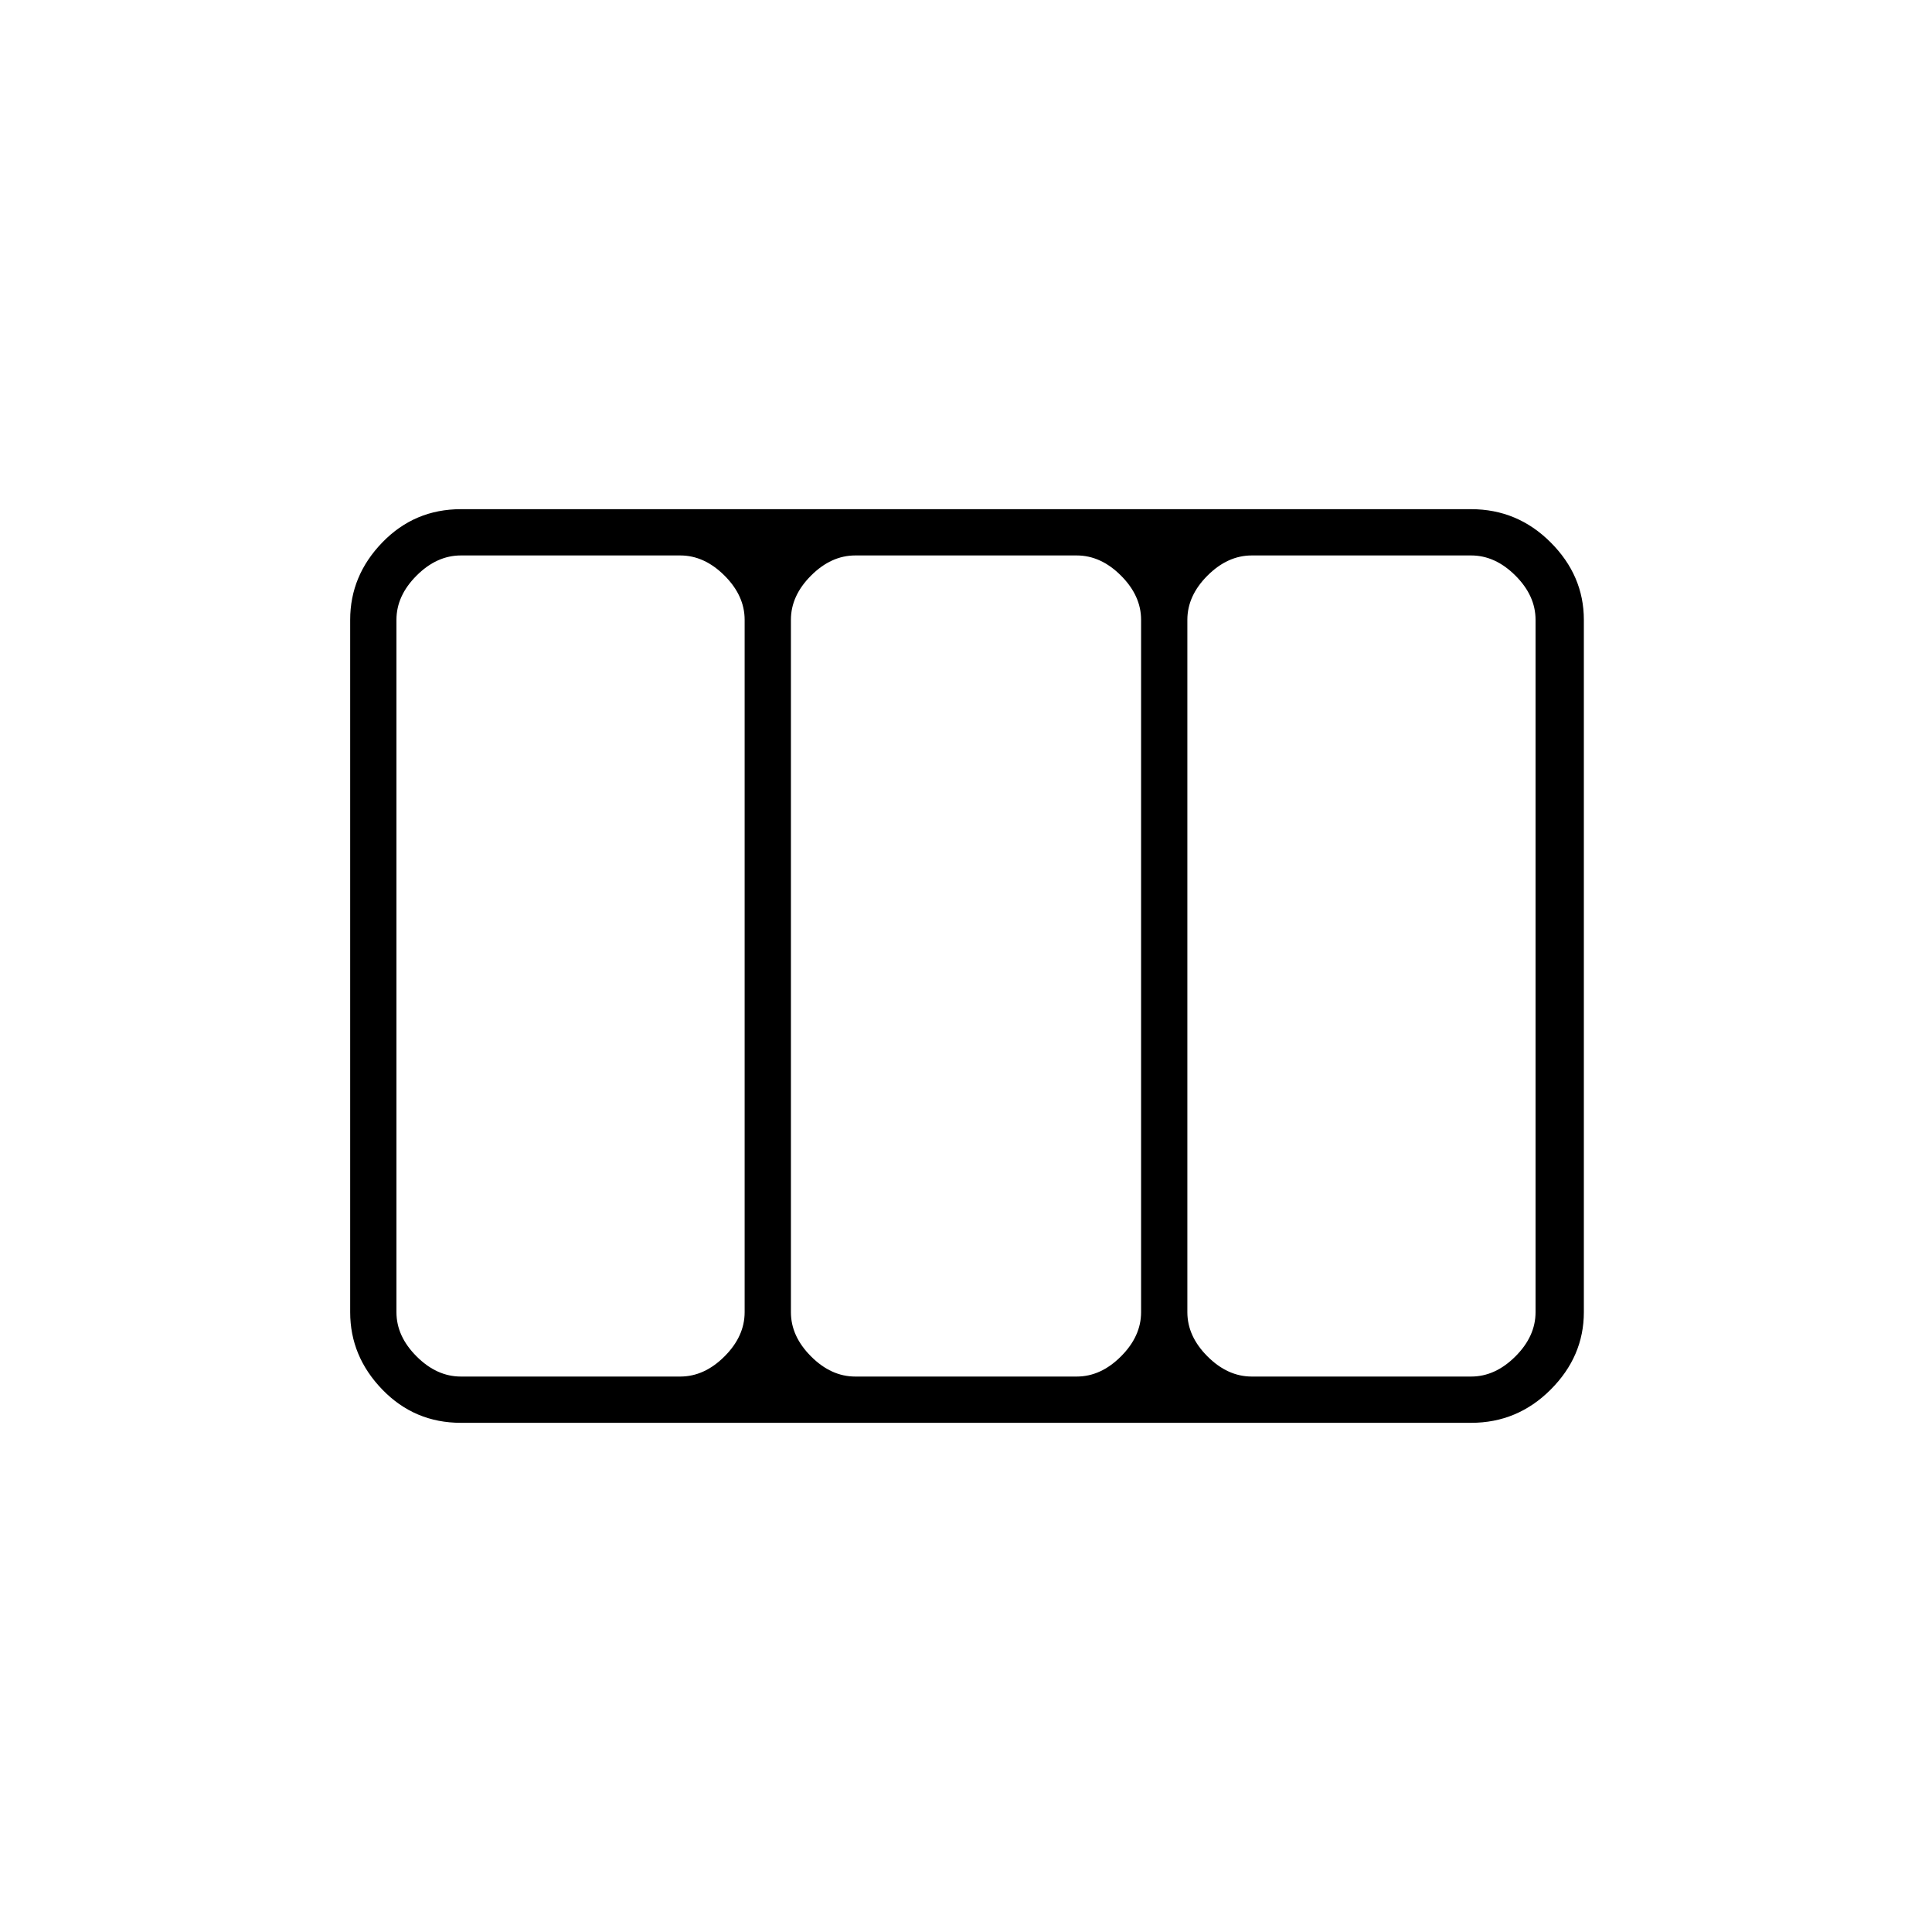 <svg xmlns="http://www.w3.org/2000/svg" height="40" width="40"><path d="M7.25 27.167V12.833q0-.916.667-1.604.666-.687 1.625-.687h20.916q.959 0 1.646.687.688.688.688 1.604v14.334q0 .916-.688 1.604-.687.687-1.646.687H9.542q-.959 0-1.625-.687-.667-.688-.667-1.604ZM9.542 28.5h4.541q.5 0 .917-.417.417-.416.417-.916V12.833q0-.5-.417-.916-.417-.417-.917-.417H9.542q-.5 0-.917.417-.417.416-.417.916v14.334q0 .5.417.916.417.417.917.417Zm8.166 0h4.584q.5 0 .916-.417.417-.416.417-.916V12.833q0-.5-.417-.916-.416-.417-.916-.417h-4.584q-.5 0-.916.417-.417.416-.417.916v14.334q0 .5.417.916.416.417.916.417Zm8.209 0h4.541q.5 0 .917-.417.417-.416.417-.916V12.833q0-.5-.417-.916-.417-.417-.917-.417h-4.541q-.5 0-.917.417-.417.416-.417.916v14.334q0 .5.417.916.417.417.917.417Z"/></svg>